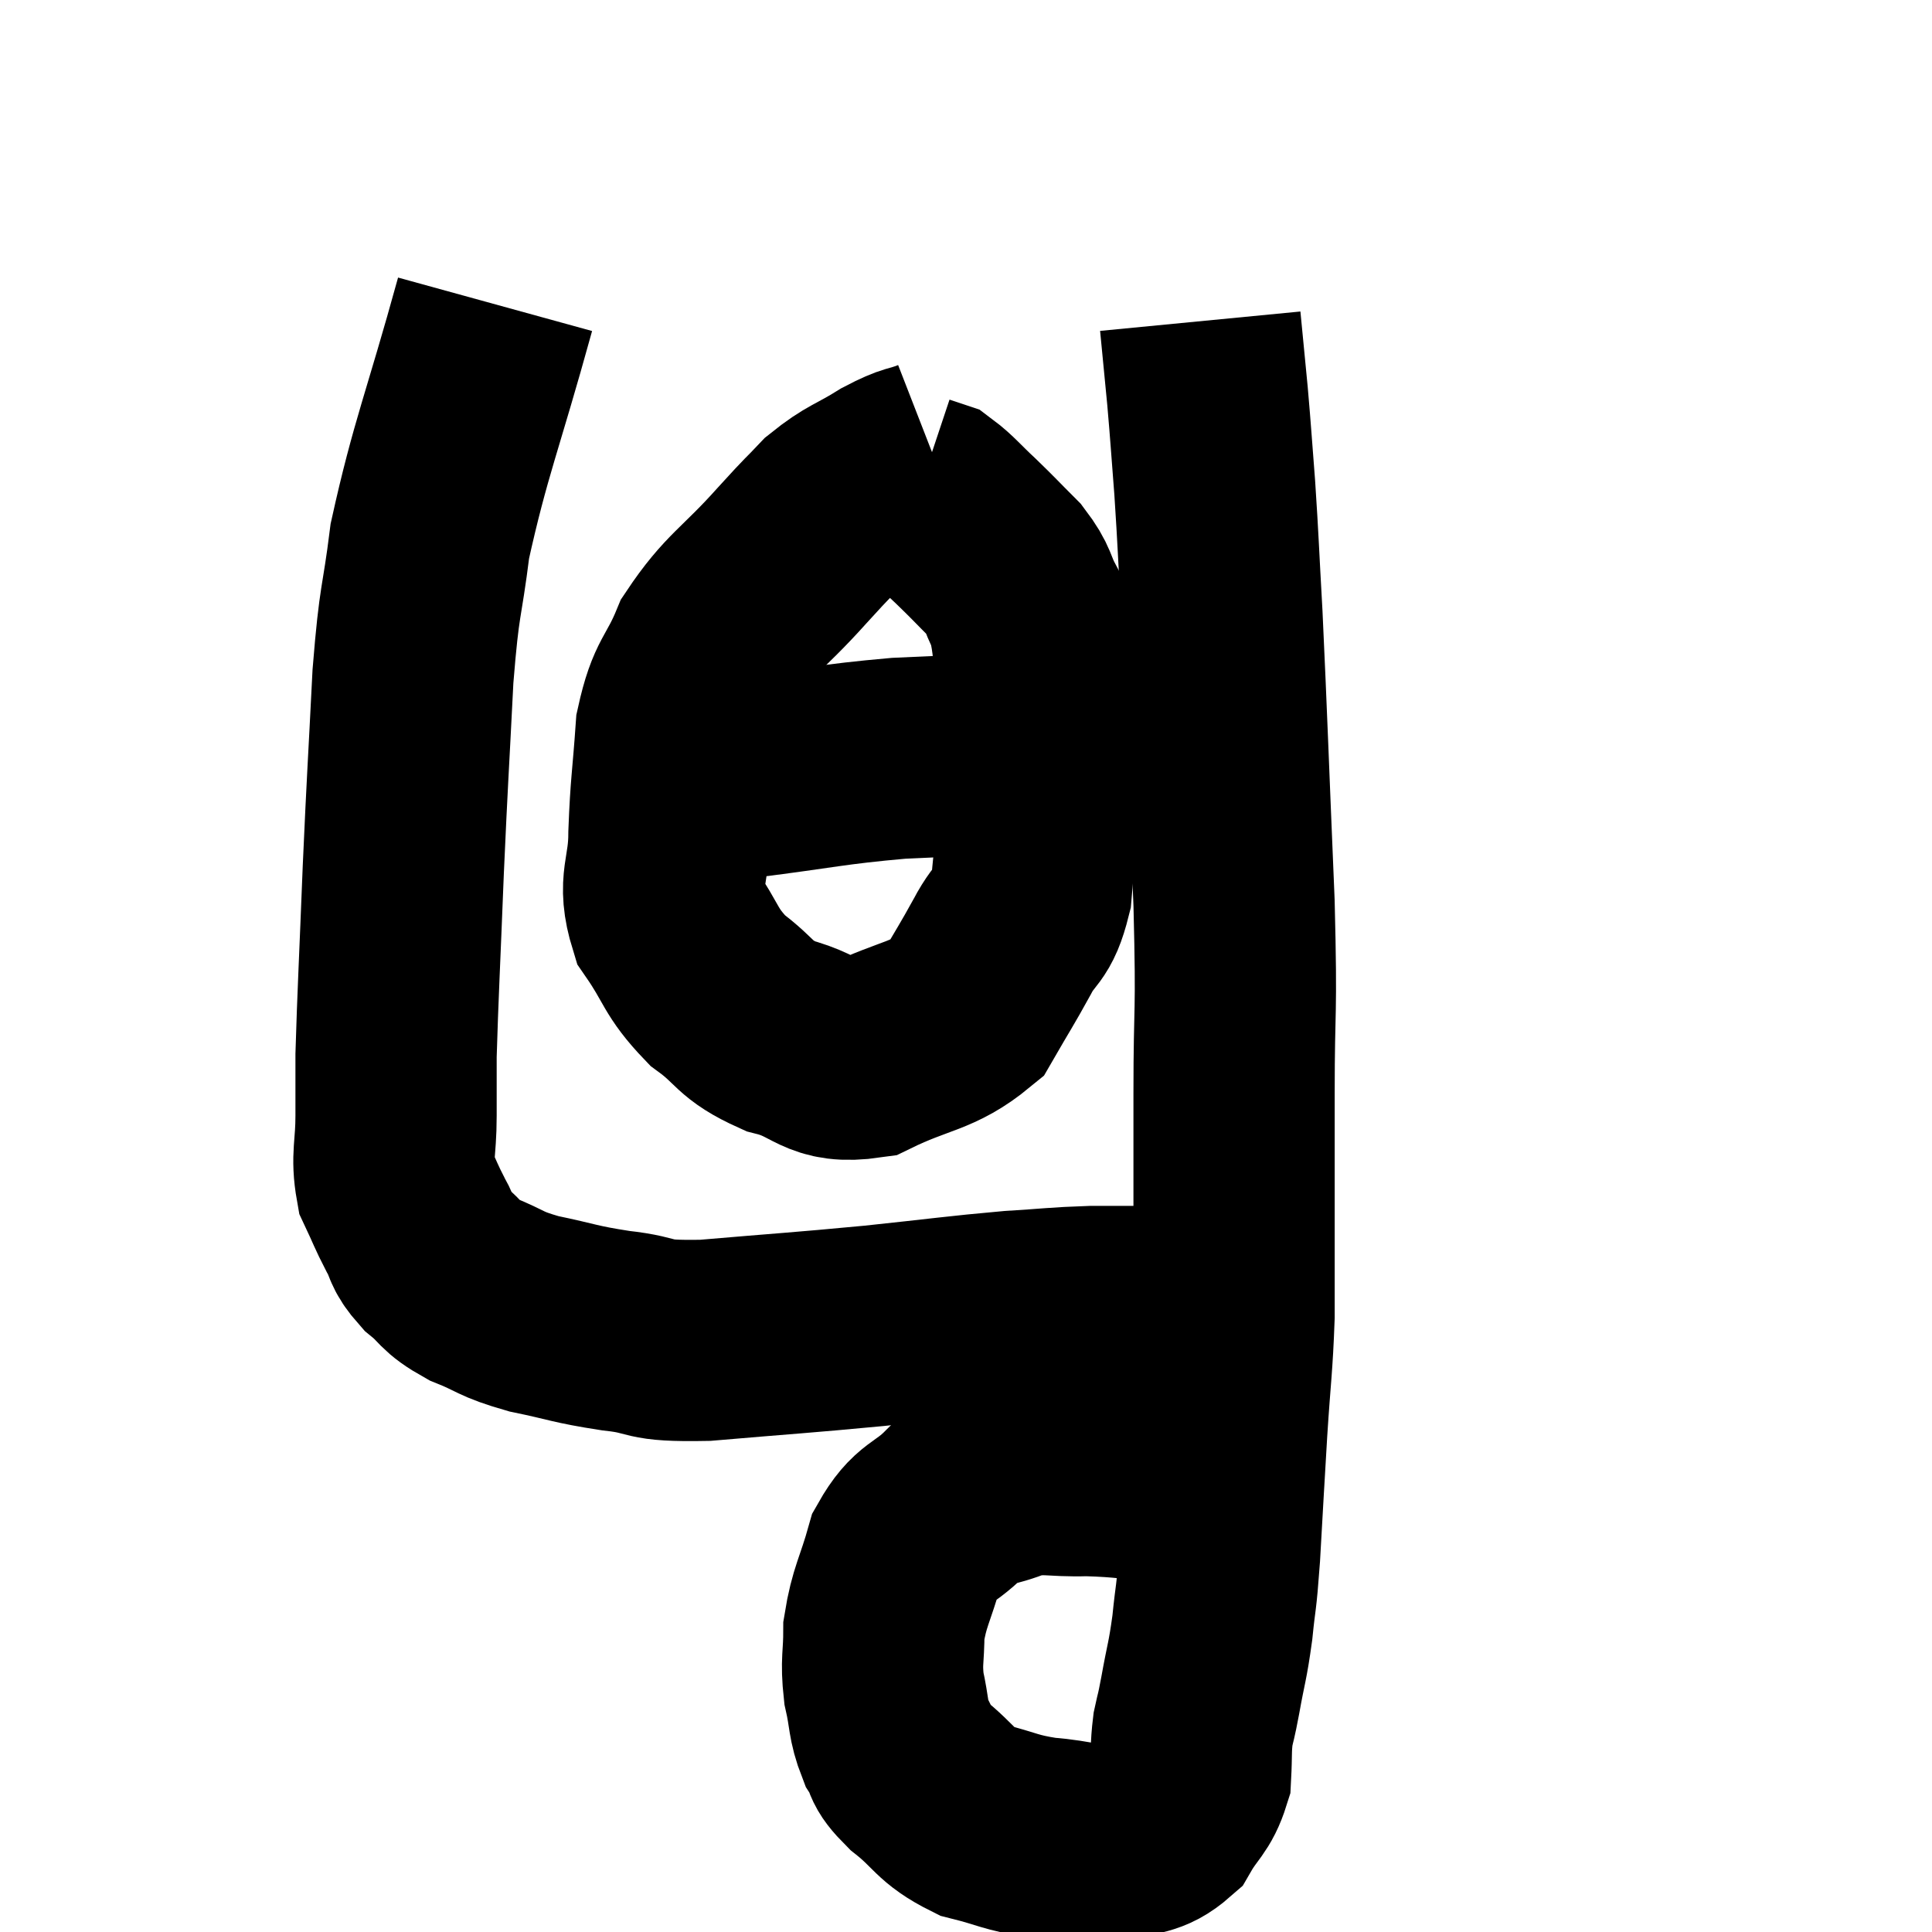 <svg width="48" height="48" viewBox="0 0 48 48" xmlns="http://www.w3.org/2000/svg"><path d="M 12.3 7.56 C 11.49 10.5, 11.19 11.13, 10.68 13.44 C 10.47 15.12, 10.425 14.76, 10.26 16.8 C 10.14 19.2, 10.125 19.245, 10.02 21.6 C 9.93 23.91, 9.885 24.69, 9.84 26.22 C 9.84 26.97, 9.84 26.925, 9.84 27.72 C 9.84 28.56, 9.72 28.725, 9.84 29.4 C 10.08 29.91, 10.08 29.955, 10.32 30.42 C 10.56 30.84, 10.44 30.855, 10.8 31.26 C 11.28 31.65, 11.145 31.695, 11.76 32.04 C 12.51 32.34, 12.375 32.385, 13.26 32.64 C 14.28 32.85, 14.235 32.895, 15.3 33.06 C 16.41 33.18, 15.915 33.33, 17.52 33.3 C 19.62 33.12, 19.815 33.12, 21.72 32.94 C 23.43 32.76, 23.79 32.7, 25.14 32.58 C 26.13 32.52, 26.22 32.49, 27.12 32.46 C 27.93 32.46, 28.095 32.46, 28.74 32.46 C 29.22 32.46, 29.46 32.46, 29.7 32.46 C 29.7 32.46, 29.7 32.46, 29.7 32.46 L 29.7 32.46" fill="none" stroke="black" stroke-width="5"></path><path d="M 29.22 36.84 C 28.11 36.75, 28.005 36.69, 27 36.66 C 26.1 36.69, 26.01 36.555, 25.2 36.72 C 24.48 37.02, 24.435 36.855, 23.76 37.32 C 23.13 37.95, 22.95 37.785, 22.5 38.58 C 22.23 39.54, 22.095 39.66, 21.96 40.5 C 21.96 41.22, 21.885 41.25, 21.96 41.94 C 22.11 42.6, 22.05 42.72, 22.26 43.26 C 22.53 43.68, 22.305 43.605, 22.8 44.1 C 23.52 44.67, 23.46 44.85, 24.24 45.24 C 25.08 45.45, 25.065 45.525, 25.92 45.66 C 26.79 45.72, 26.91 45.885, 27.66 45.78 C 28.29 45.51, 28.44 45.66, 28.92 45.24 C 29.25 44.67, 29.4 44.67, 29.58 44.1 C 29.61 43.53, 29.58 43.455, 29.64 42.96 C 29.73 42.54, 29.7 42.75, 29.82 42.12 C 29.97 41.28, 30 41.31, 30.12 40.44 C 30.21 39.54, 30.21 39.87, 30.3 38.64 C 30.39 37.08, 30.39 37.005, 30.48 35.52 C 30.57 34.11, 30.615 33.945, 30.66 32.7 C 30.66 31.62, 30.66 31.92, 30.66 30.54 C 30.66 28.86, 30.66 29.205, 30.66 27.18 C 30.66 24.81, 30.735 25.41, 30.66 22.44 C 30.51 18.87, 30.48 17.88, 30.36 15.3 C 30.27 13.71, 30.27 13.485, 30.18 12.12 C 30.09 10.98, 30.09 10.875, 30 9.84 C 29.91 8.91, 29.865 8.445, 29.82 7.98 L 29.82 7.98" fill="none" stroke="black" stroke-width="5"></path><path d="M 23.22 11.4 C 22.68 11.61, 22.77 11.49, 22.14 11.82 C 21.42 12.27, 21.315 12.225, 20.7 12.72 C 20.19 13.26, 20.445 12.96, 19.68 13.8 C 18.66 14.94, 18.36 15, 17.64 16.08 C 17.22 17.1, 17.055 16.965, 16.8 18.12 C 16.71 19.41, 16.665 19.515, 16.62 20.7 C 16.62 21.78, 16.32 21.885, 16.62 22.86 C 17.22 23.73, 17.13 23.88, 17.82 24.6 C 18.6 25.17, 18.45 25.32, 19.38 25.74 C 20.46 26.01, 20.385 26.445, 21.54 26.28 C 22.77 25.68, 23.16 25.77, 24 25.08 C 24.45 24.3, 24.495 24.255, 24.9 23.52 C 25.26 22.83, 25.395 23.04, 25.62 22.14 C 25.71 21.03, 25.755 21.12, 25.8 19.92 C 25.8 18.63, 25.875 18.525, 25.8 17.34 C 25.65 16.26, 25.71 15.975, 25.5 15.18 C 25.23 14.67, 25.335 14.655, 24.96 14.16 C 24.48 13.68, 24.45 13.635, 24 13.2 C 23.58 12.81, 23.46 12.645, 23.16 12.42 C 22.98 12.36, 22.89 12.33, 22.8 12.3 L 22.8 12.3" fill="none" stroke="black" stroke-width="5"></path><path d="M 16.8 19.38 C 17.64 19.35, 17.1 19.455, 18.48 19.32 C 20.4 19.08, 20.625 18.99, 22.32 18.84 C 23.79 18.78, 24.165 18.735, 25.26 18.72 C 25.98 18.75, 26.19 18.705, 26.7 18.78 C 27 18.9, 27.15 18.96, 27.3 19.02 L 27.3 19.02" fill="none" stroke="black" stroke-width="5"></path></svg>